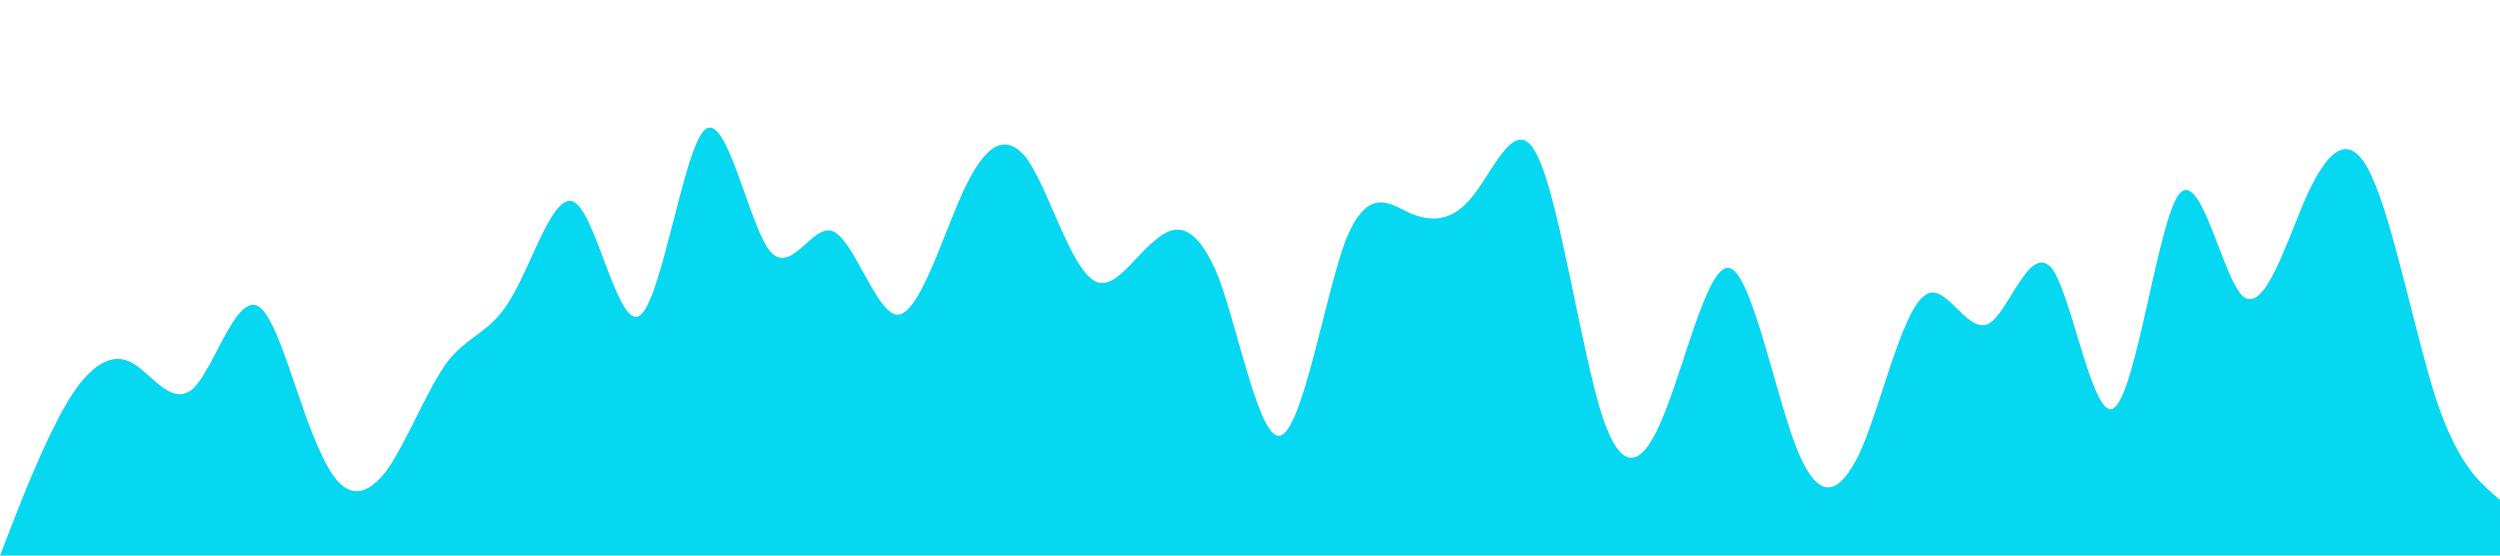 <?xml version="1.0" standalone="no"?><svg xmlns="http://www.w3.org/2000/svg" viewBox="0 0 1440 320"><path fill="#05d8f0" fill-opacity="1" d="M0,320L6.2,304C12.3,288,25,256,37,234.7C49.2,213,62,203,74,208C86.2,213,98,235,111,224C123.1,213,135,171,148,176C160,181,172,235,185,261.3C196.9,288,209,288,222,272C233.8,256,246,224,258,208C270.8,192,283,192,295,170.7C307.7,149,320,107,332,117.3C344.6,128,357,192,369,181.3C381.5,171,394,85,406,74.7C418.5,64,431,128,443,144C455.4,160,468,128,480,133.3C492.3,139,505,181,517,181.3C529.2,181,542,139,554,112C566.2,85,578,75,591,90.7C603.1,107,615,149,628,160C640,171,652,149,665,138.7C676.9,128,689,128,702,160C713.8,192,726,256,738,250.7C750.8,245,763,171,775,138.7C787.7,107,800,117,812,122.7C824.6,128,837,128,849,112C861.5,96,874,64,886,90.7C898.5,117,911,203,923,240C935.4,277,948,267,960,234.7C972.3,203,985,149,997,154.7C1009.2,160,1022,224,1034,256C1046.2,288,1058,288,1071,261.3C1083.1,235,1095,181,1108,170.7C1120,160,1132,192,1145,186.7C1156.9,181,1169,139,1182,154.7C1193.8,171,1206,245,1218,234.7C1230.8,224,1243,128,1255,112C1267.7,96,1280,160,1292,170.7C1304.6,181,1317,139,1329,112C1341.5,85,1354,75,1366,101.3C1378.5,128,1391,192,1403,229.3C1415.4,267,1428,277,1434,282.7L1440,288L1440,320L1433.8,320C1427.7,320,1415,320,1403,320C1390.8,320,1378,320,1366,320C1353.8,320,1342,320,1329,320C1316.9,320,1305,320,1292,320C1280,320,1268,320,1255,320C1243.1,320,1231,320,1218,320C1206.2,320,1194,320,1182,320C1169.2,320,1157,320,1145,320C1132.3,320,1120,320,1108,320C1095.4,320,1083,320,1071,320C1058.5,320,1046,320,1034,320C1021.5,320,1009,320,997,320C984.6,320,972,320,960,320C947.7,320,935,320,923,320C910.8,320,898,320,886,320C873.8,320,862,320,849,320C836.9,320,825,320,812,320C800,320,788,320,775,320C763.1,320,751,320,738,320C726.2,320,714,320,702,320C689.2,320,677,320,665,320C652.3,320,640,320,628,320C615.4,320,603,320,591,320C578.5,320,566,320,554,320C541.5,320,529,320,517,320C504.6,320,492,320,480,320C467.7,320,455,320,443,320C430.8,320,418,320,406,320C393.8,320,382,320,369,320C356.9,320,345,320,332,320C320,320,308,320,295,320C283.1,320,271,320,258,320C246.2,320,234,320,222,320C209.2,320,197,320,185,320C172.3,320,160,320,148,320C135.4,320,123,320,111,320C98.5,320,86,320,74,320C61.5,320,49,320,37,320C24.6,320,12,320,6,320L0,320Z"></path></svg>